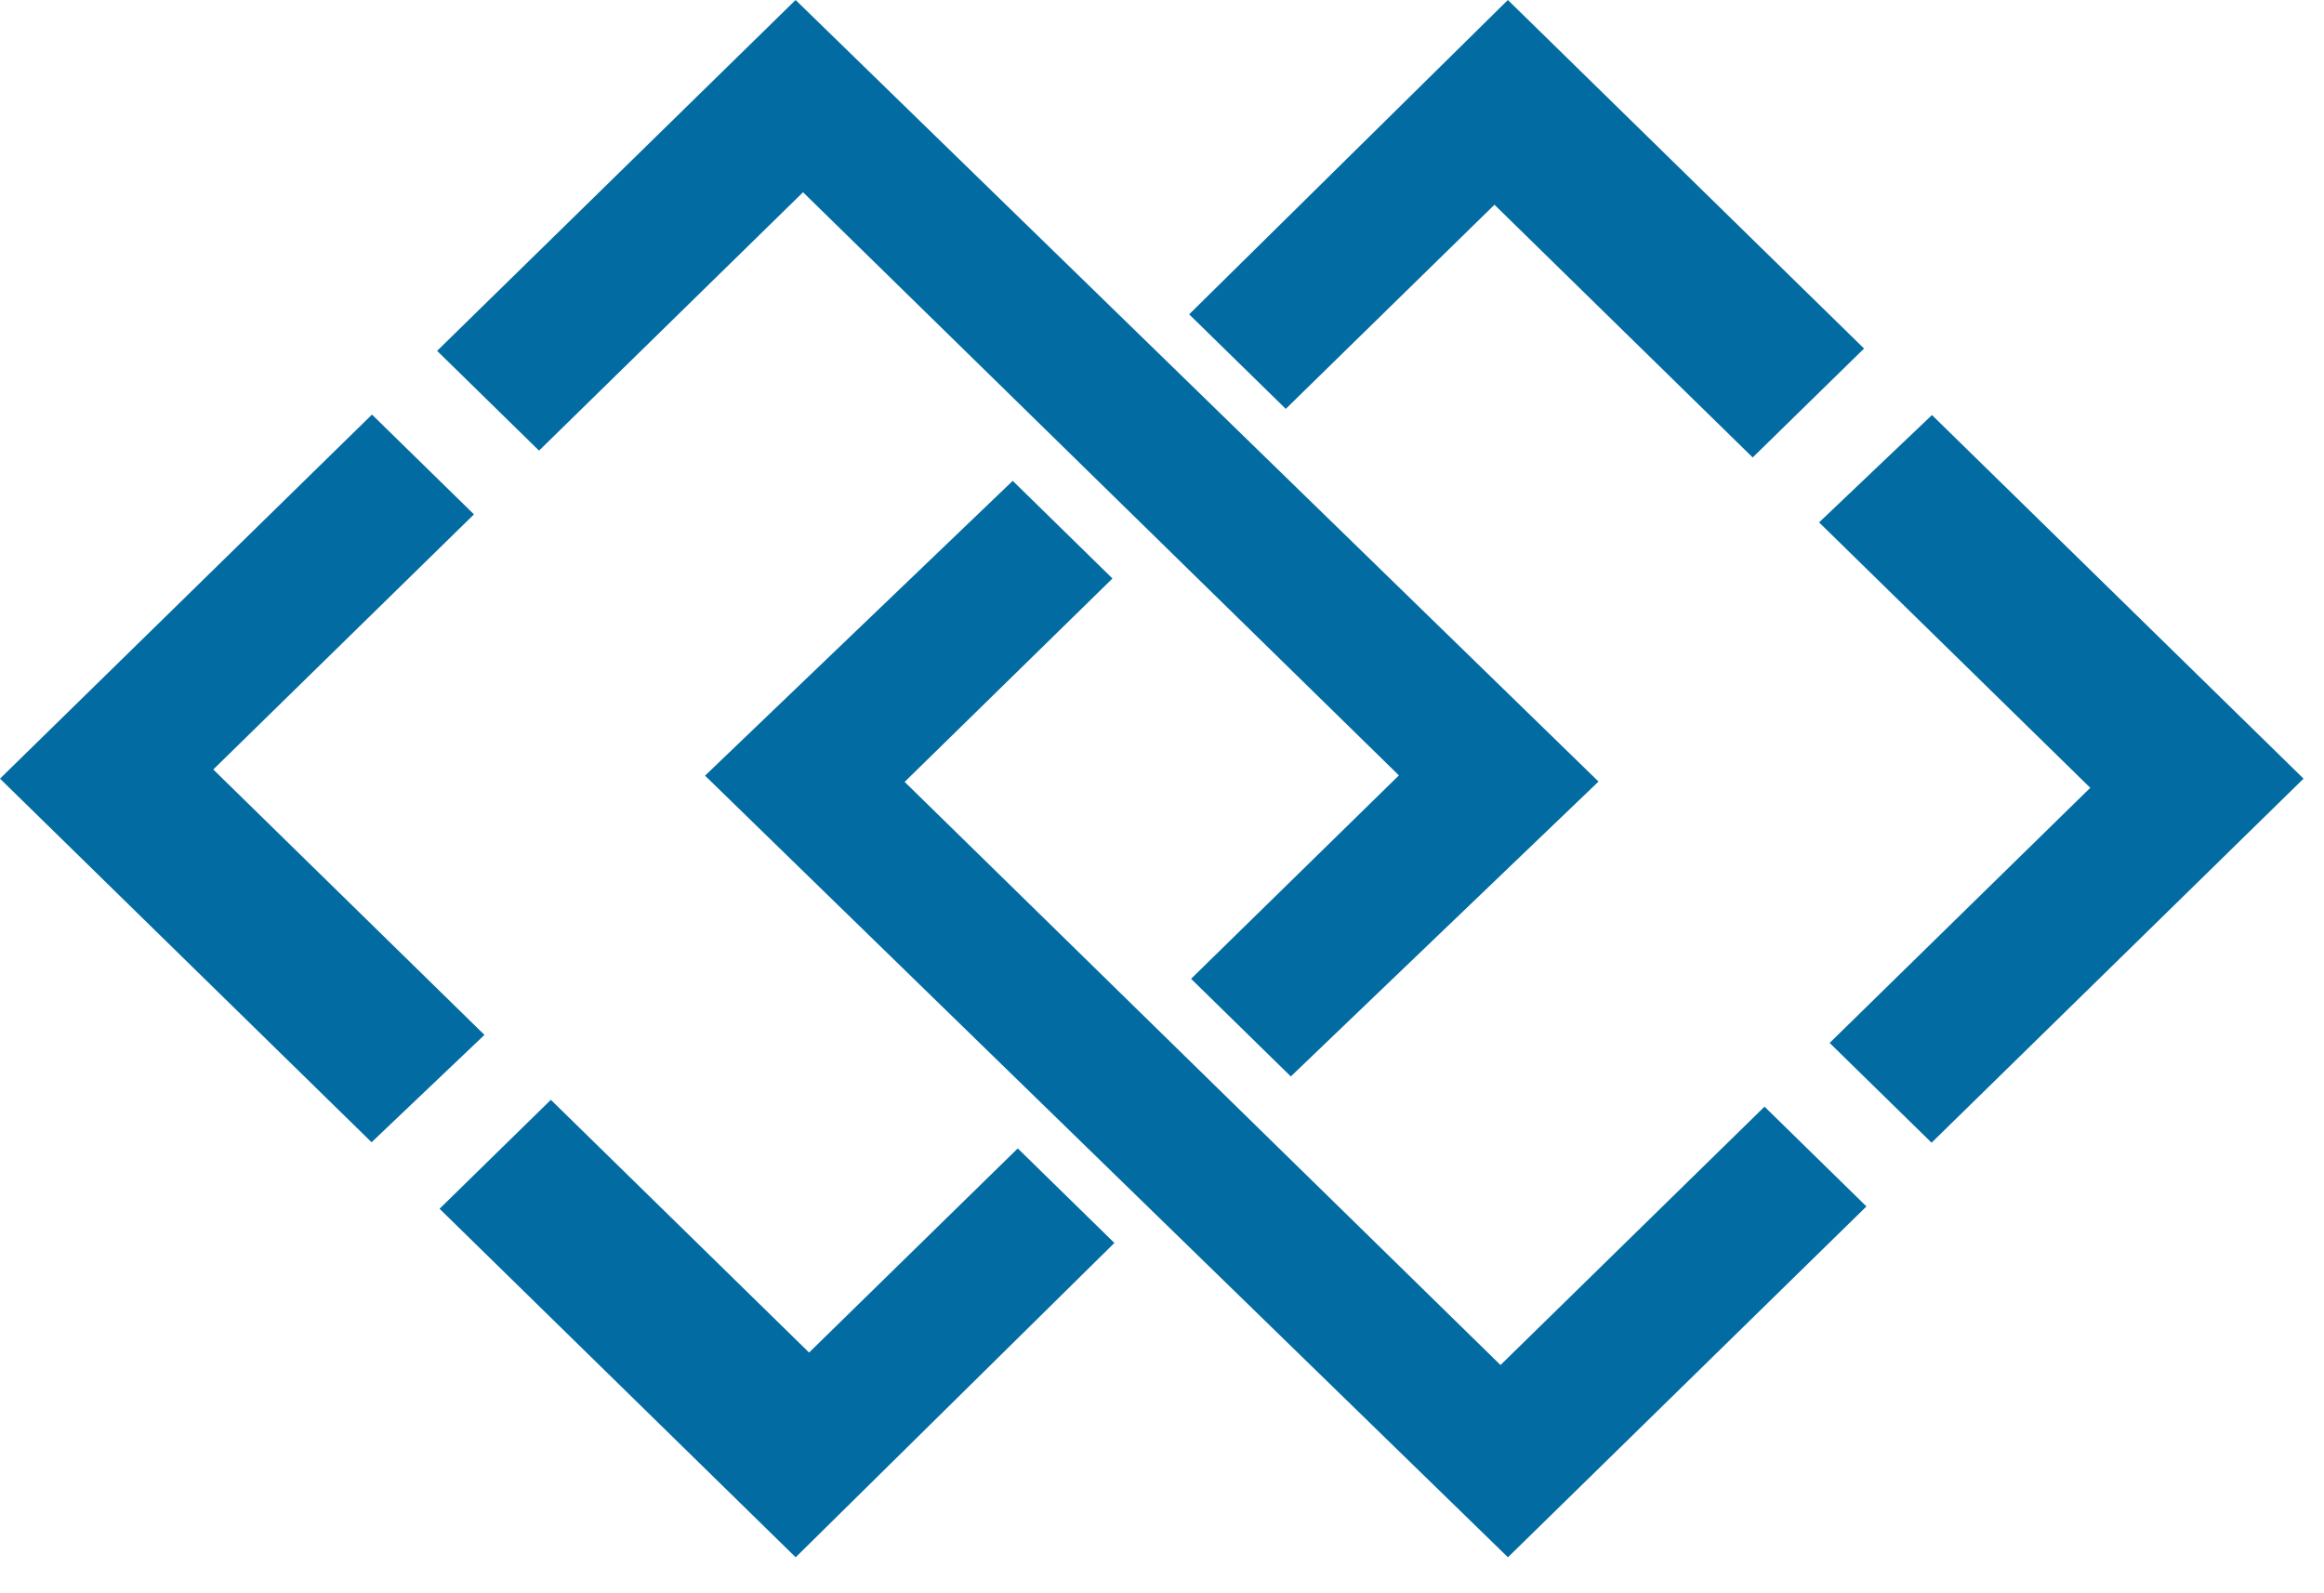 <svg width="35" height="24" viewBox="0 0 35 24" fill="none" xmlns="http://www.w3.org/2000/svg">
<path fill-rule="evenodd" clip-rule="evenodd" d="M7.138 7.748L5.602 6.245L0 11.729L5.596 17.206L7.296 15.589L3.212 11.591L7.138 7.748ZM16.783 18.723L15.328 17.299L12.185 20.374L8.296 16.567L6.62 18.208L11.983 23.458L16.783 18.723ZM19.44 16.215L17.938 14.744L21.068 11.68L12.094 2.896L8.118 6.788L6.583 5.285L11.982 0L24.074 11.773L19.44 16.215ZM27.555 15.71L29.09 17.213L34.692 11.729L29.096 6.252L27.396 7.869L31.48 11.867L27.555 15.71ZM17.909 4.735L19.364 6.159L22.507 3.084L26.396 6.891L28.073 5.25L22.709 0L17.909 4.735ZM15.252 7.243L16.754 8.714L13.624 11.778L22.598 20.562L26.574 16.67L28.109 18.173L22.71 23.458L10.618 11.684L15.252 7.243Z" fill="#026BA2"/>
</svg>
